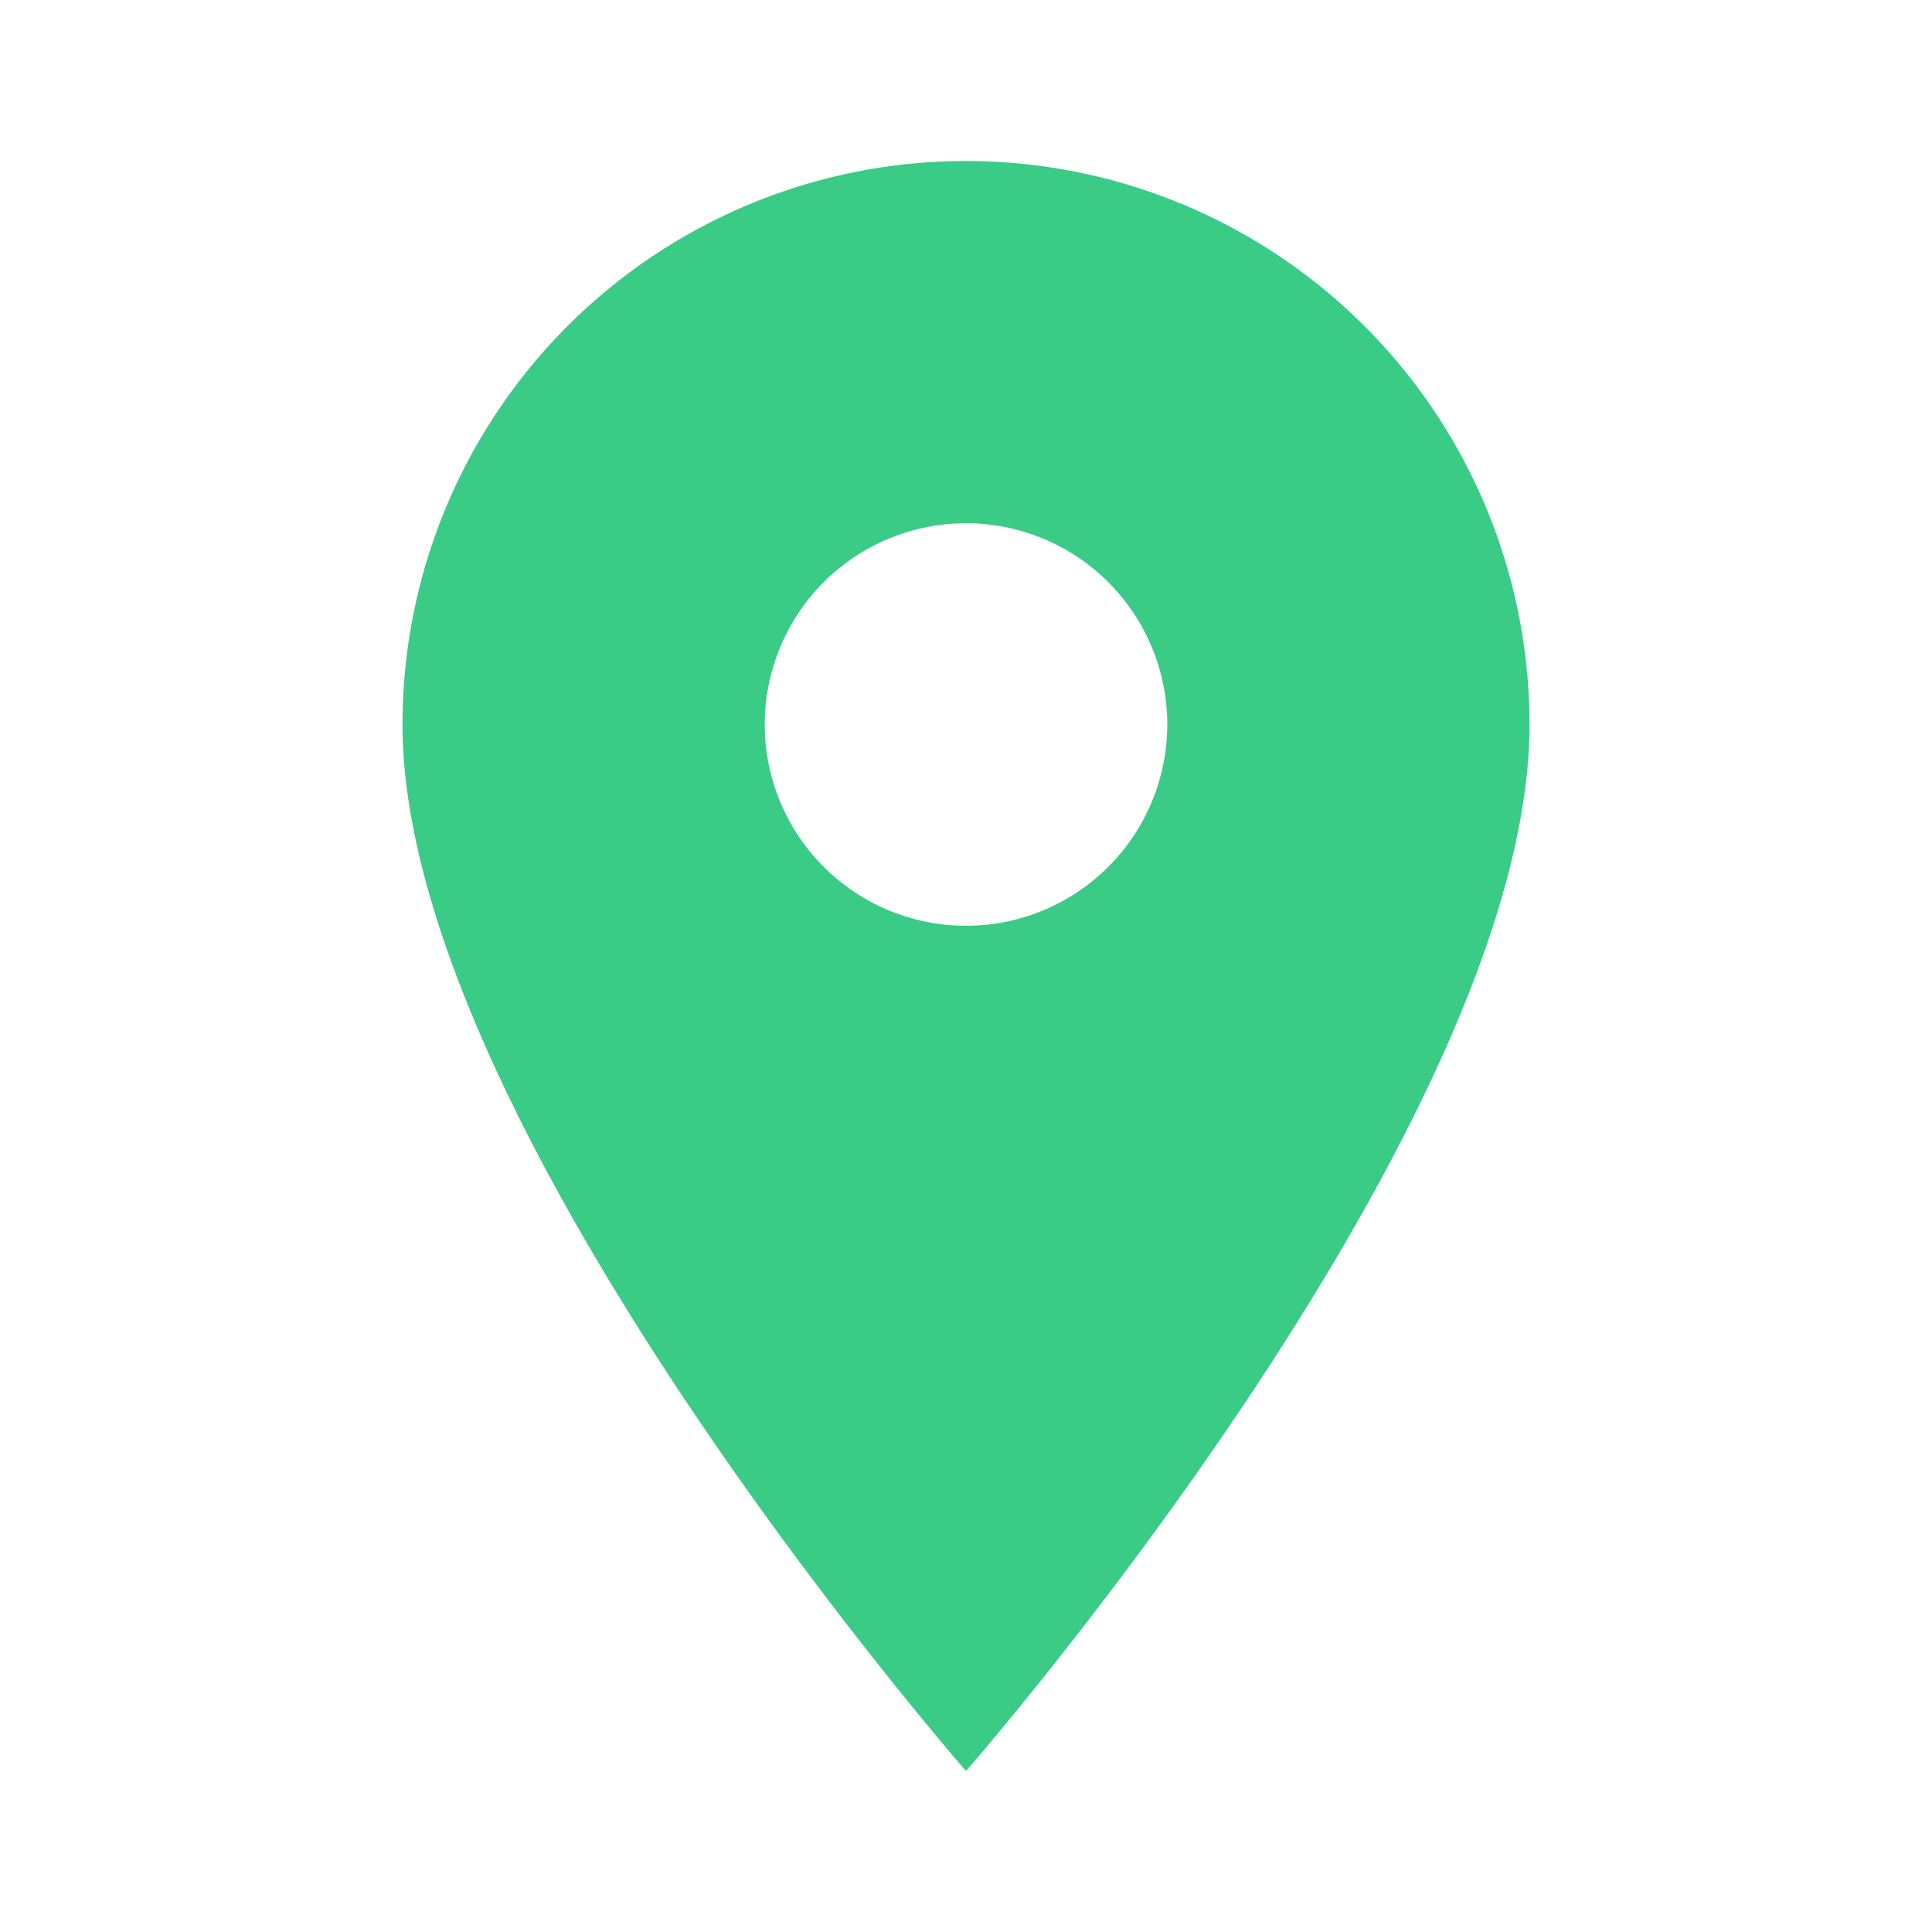 <svg xmlns="http://www.w3.org/2000/svg" width="48" height="48" viewBox="0 0 24 24" fill="none">
  <path d="M12 2a7 7 0 0 0-7 7c0 5 7 13 7 13s7-8 7-13a7 7 0 0 0-7-7Zm0 9.5a2.5 2.5 0 1 1 0-5 2.5 2.5 0 0 1 0 5Z" fill="#3acb87"/>
</svg>
